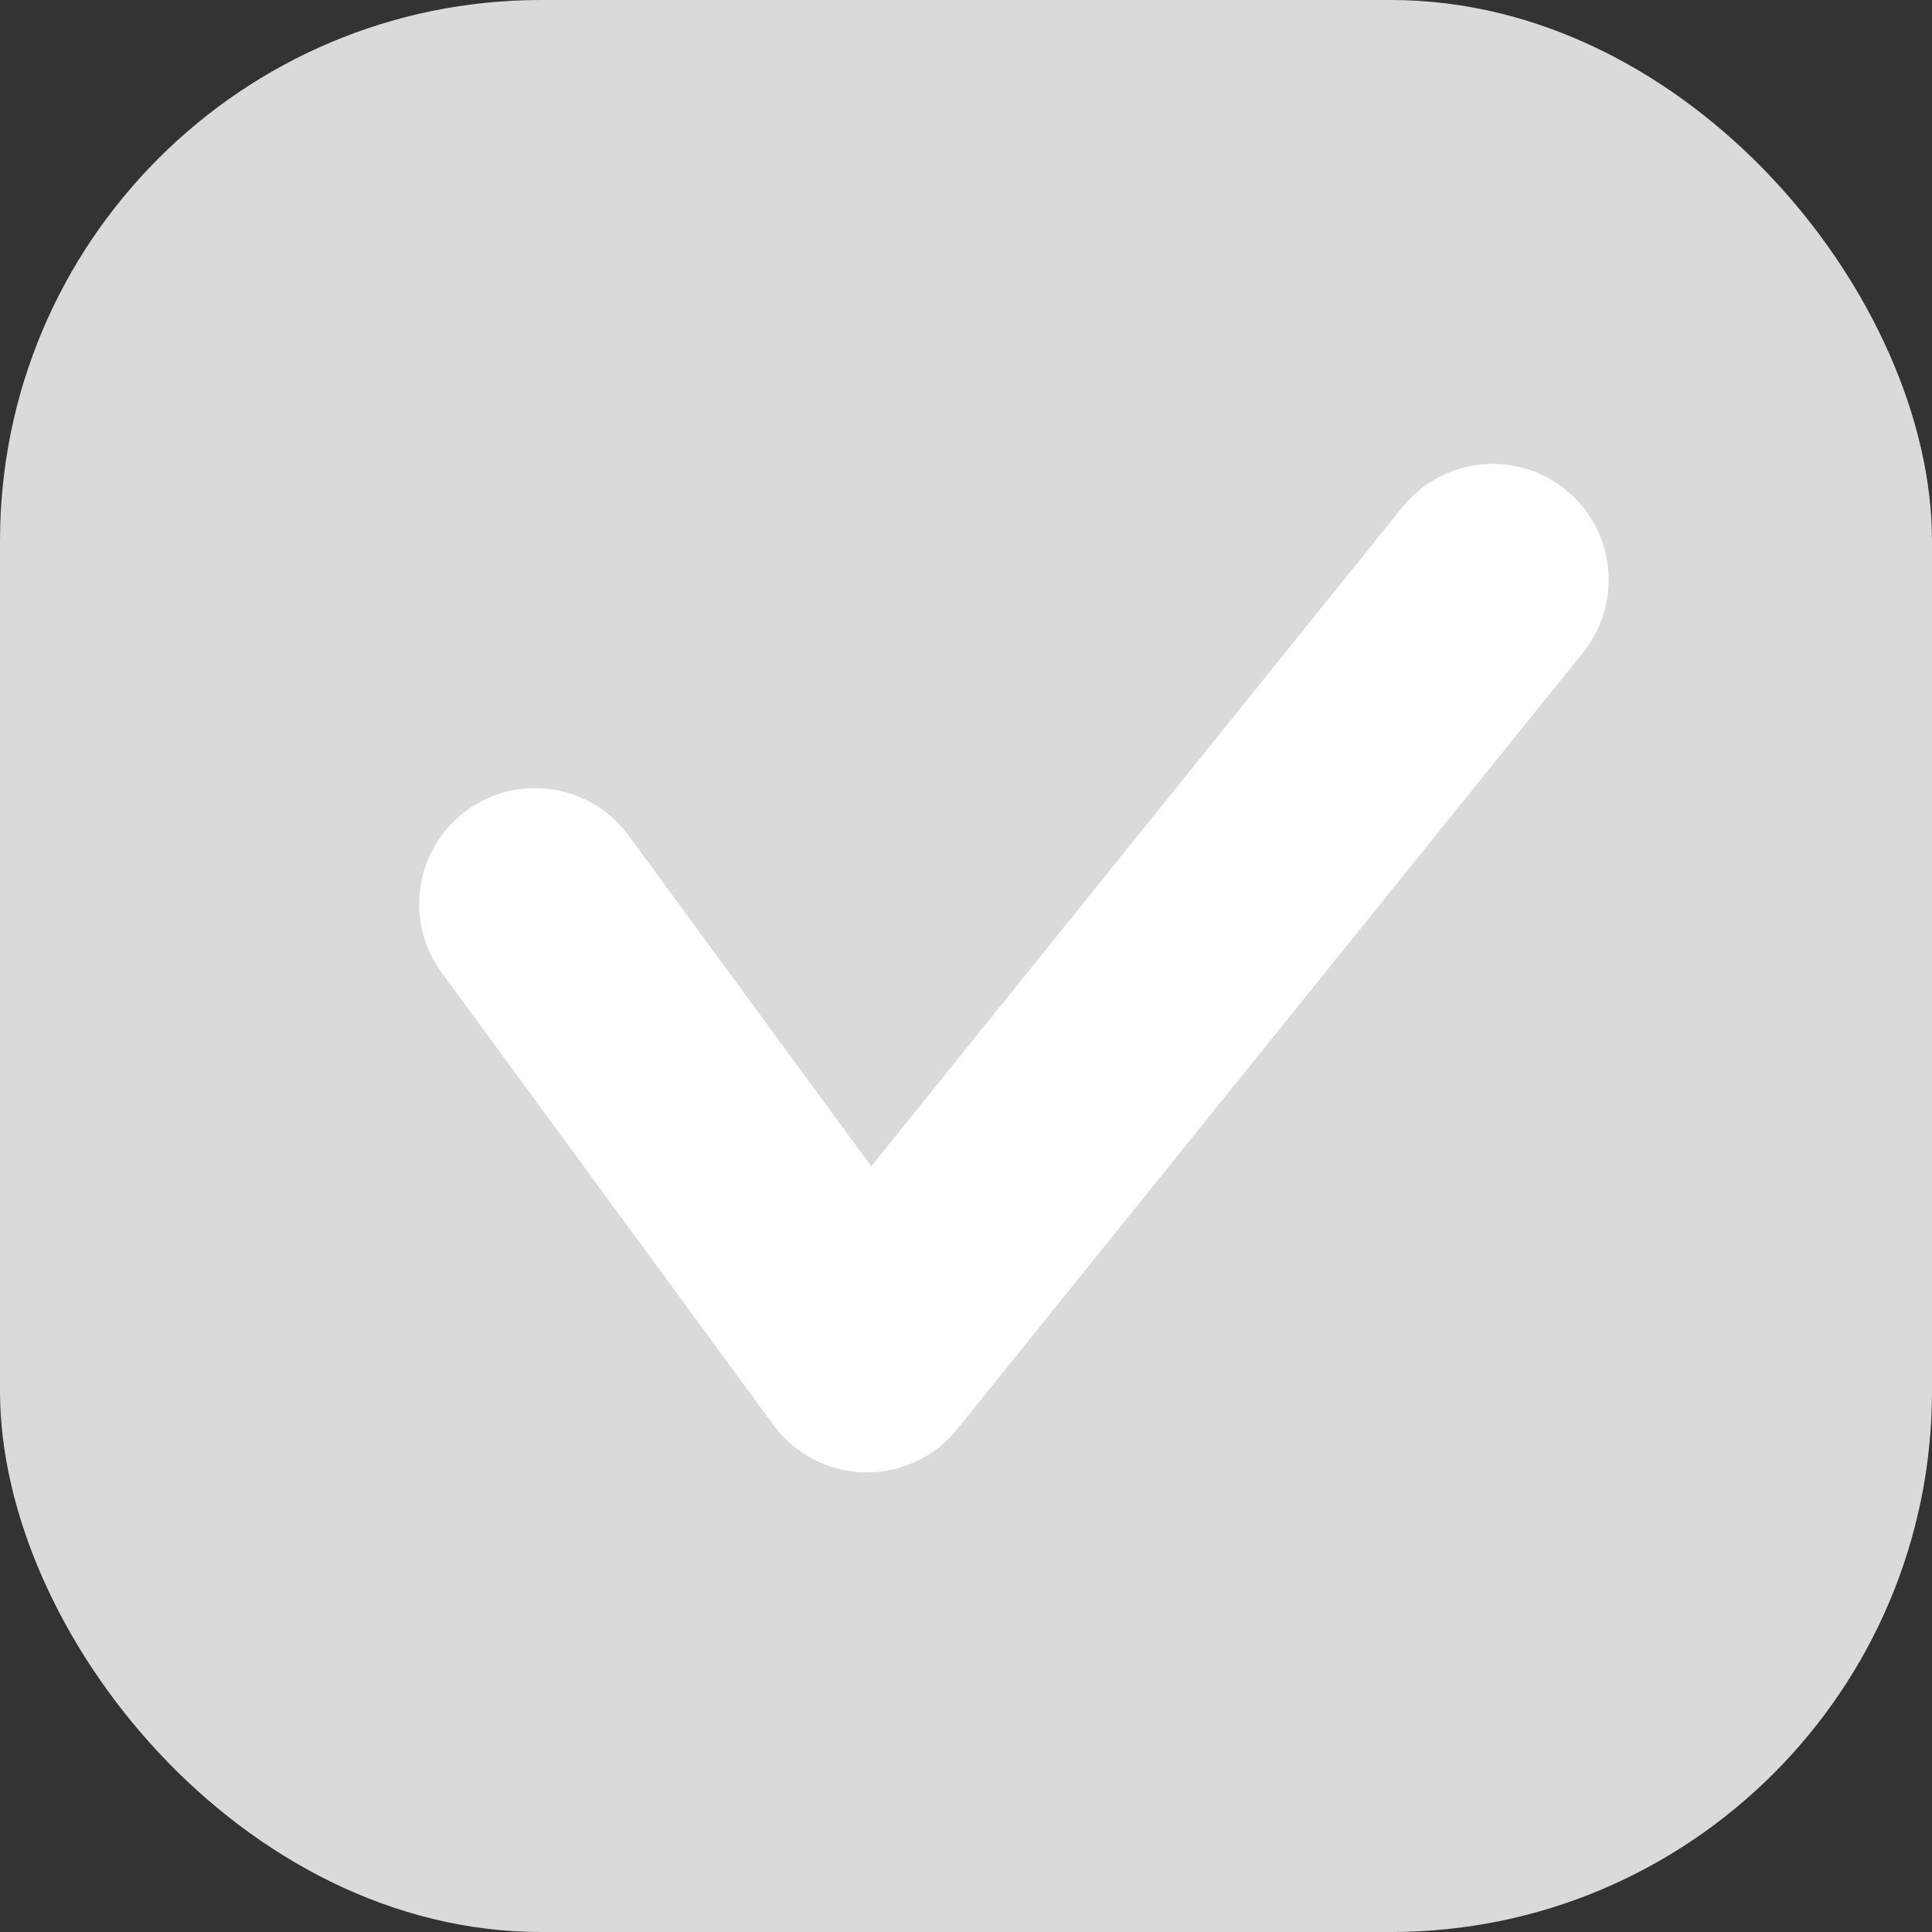           <svg width="25" height="25" viewBox="0 0 25 25" fill="none" xmlns="http://www.w3.org/2000/svg">
            <rect x="0" y="0" width="25" height="25" fill="#333333" stroke="none"/>
            <rect x="0" y="0" width="25" height="25" rx="7" fill="#DADADA" />
            <path
              d="M6.924 11.698L11.218 17.552L19.316 7.503"
              stroke="white"
              stroke-width="3"
              stroke-linecap="round"
              stroke-linejoin="round"
            />
          </svg>